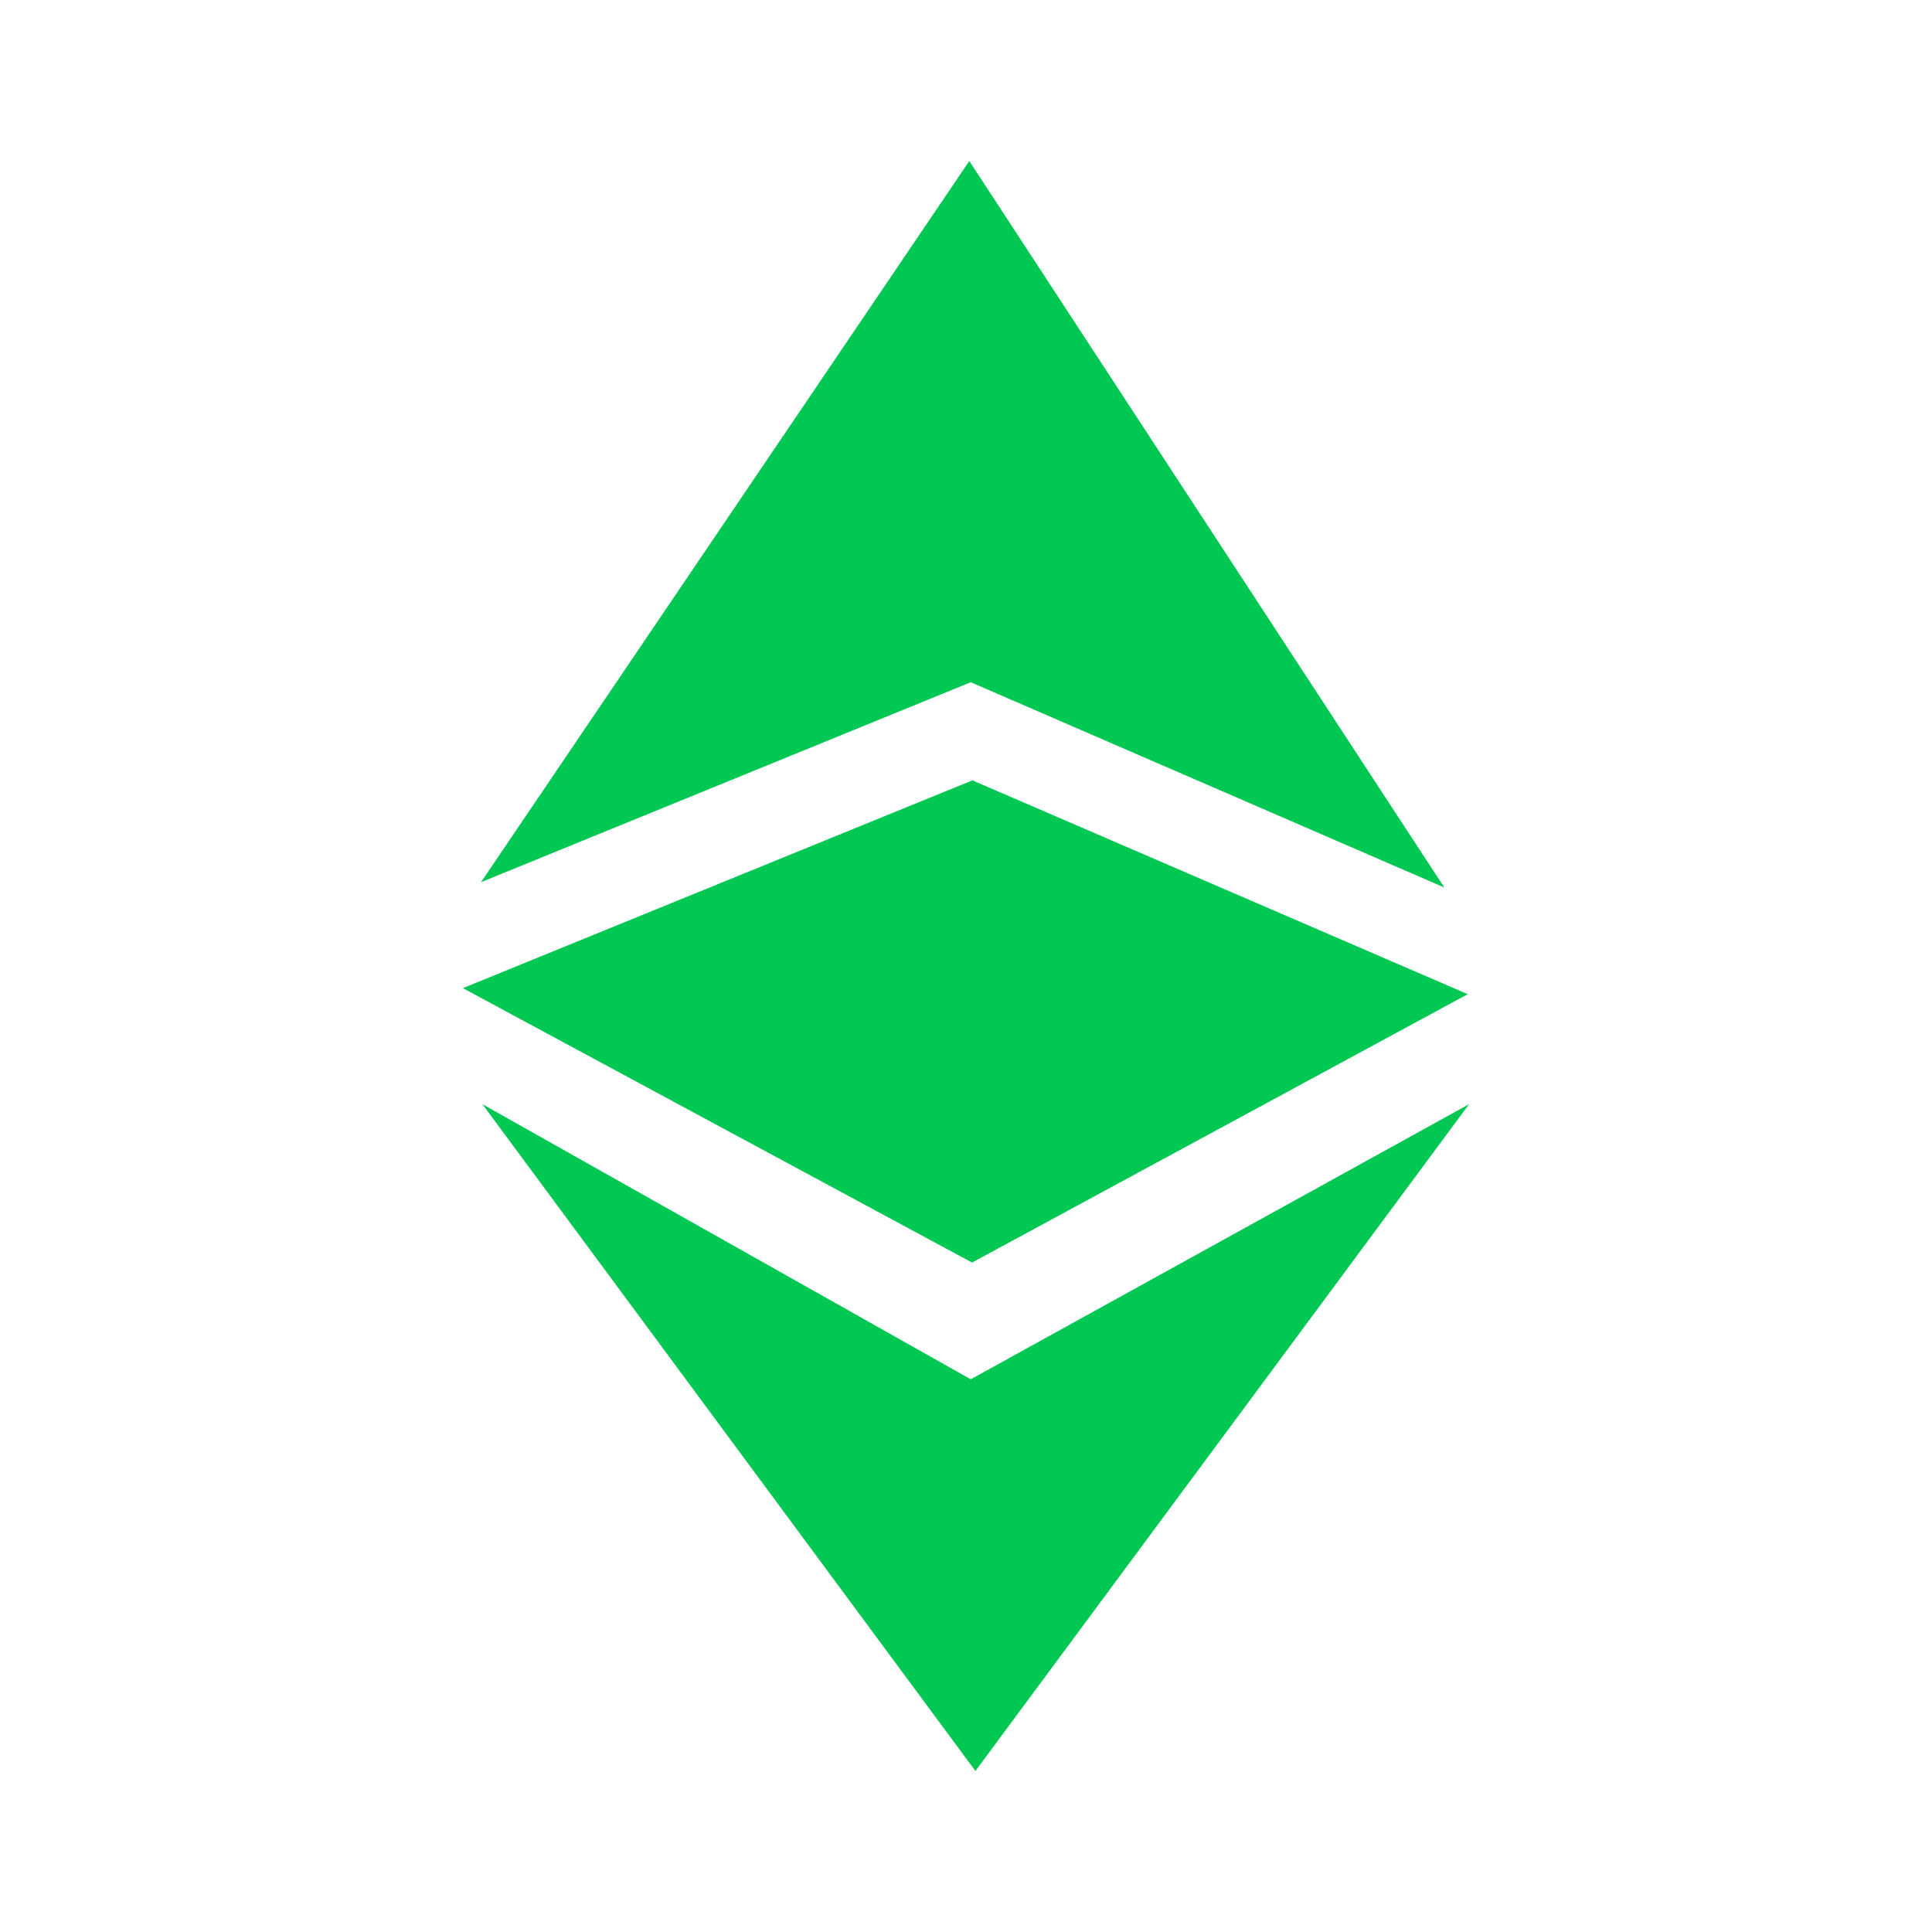 <svg width="24" height="24" viewBox="0 0 24 24" fill="none" xmlns="http://www.w3.org/2000/svg">
<path d="M5.975 10.959L12.059 8.475L17.942 11.025L12.041 2L5.975 10.959ZM5.992 13.716L12.059 17.134L18.25 13.716L12.117 22L5.992 13.716ZM12.075 9.692L18.233 12.35L12.075 15.684L5.75 12.275L12.084 9.692H12.075Z" fill="#01C853"/>
</svg>
